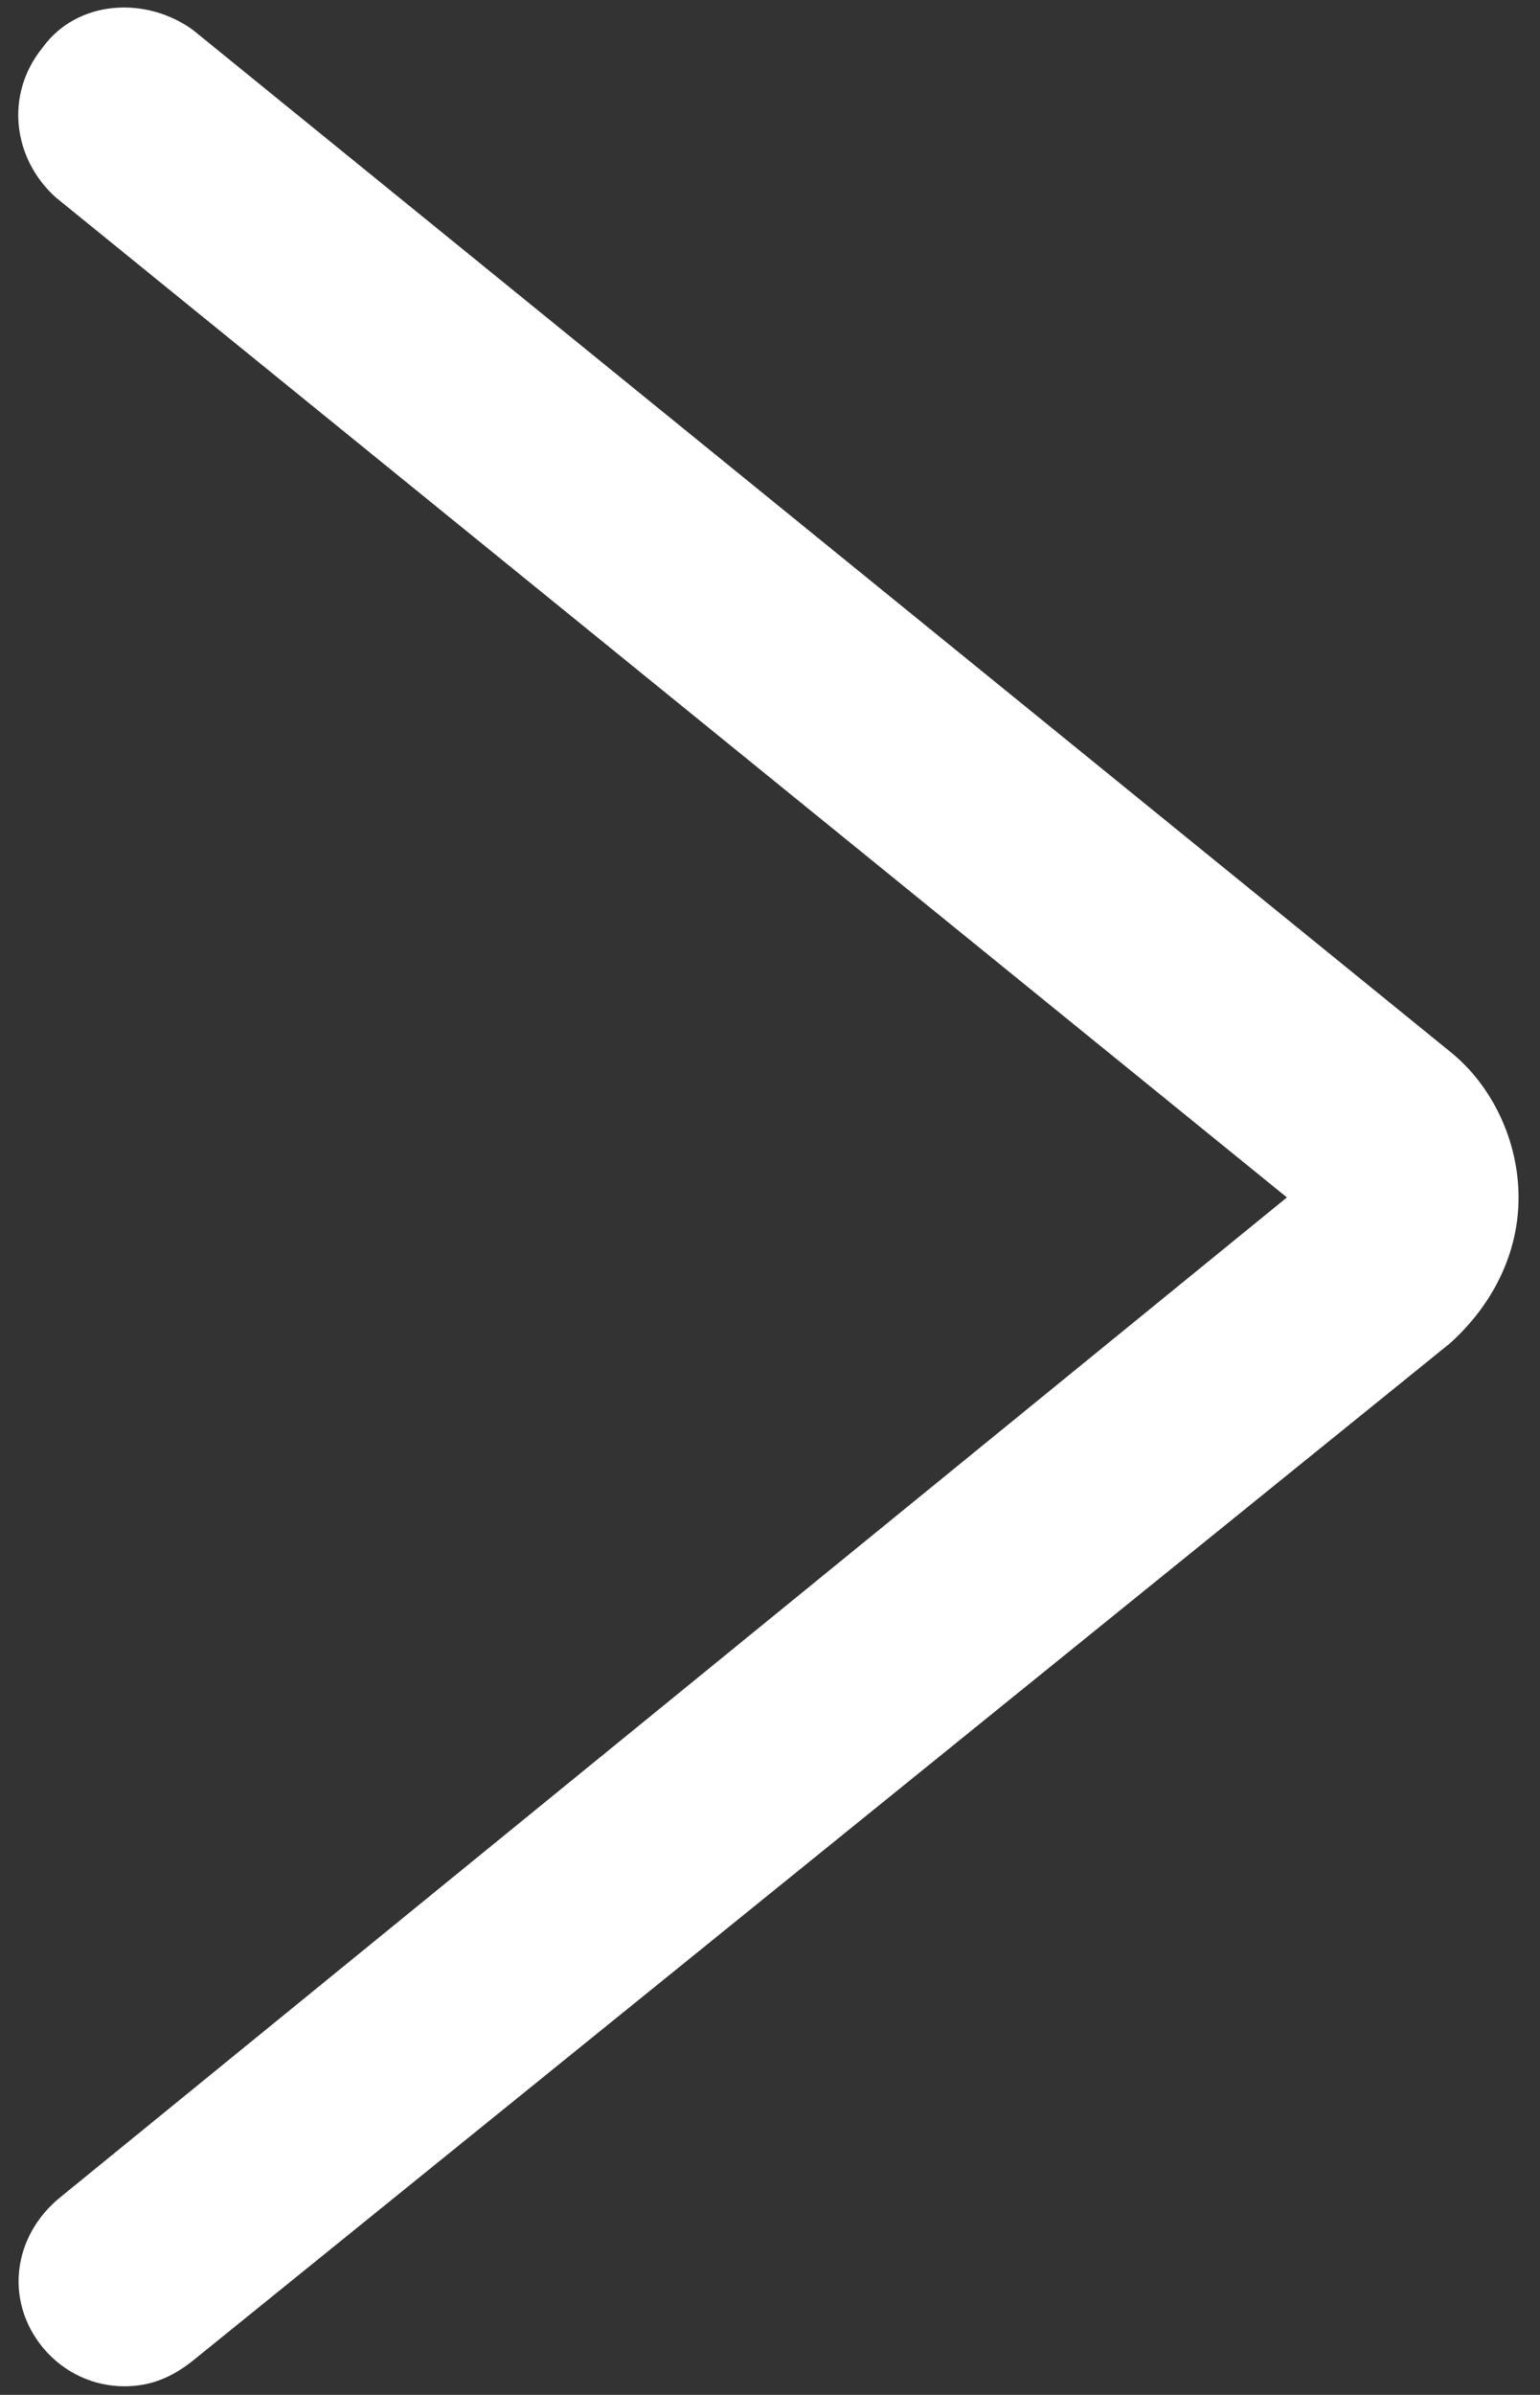 <svg enable-background="new 0 0 35.9 55.8" viewBox="0 0 35.9 55.8" xmlns="http://www.w3.org/2000/svg"><rect x="0" y="0" width="35.9" height="55.8" fill="#333333" stroke="none"/><path d="m2.9 55.6c-.7 0-1.4-.3-1.9-.9-.9-1.1-.7-2.6.4-3.5l28.6-23.3-28.7-23.3c-1-.9-1.2-2.4-.3-3.5.8-1.1 2.4-1.2 3.5-.4l29.3 23.8c1 .8 1.6 2.1 1.6 3.4s-.6 2.5-1.6 3.4l-29.3 23.7c-.5.4-1 .6-1.6.6z" fill="#fff"/></svg>